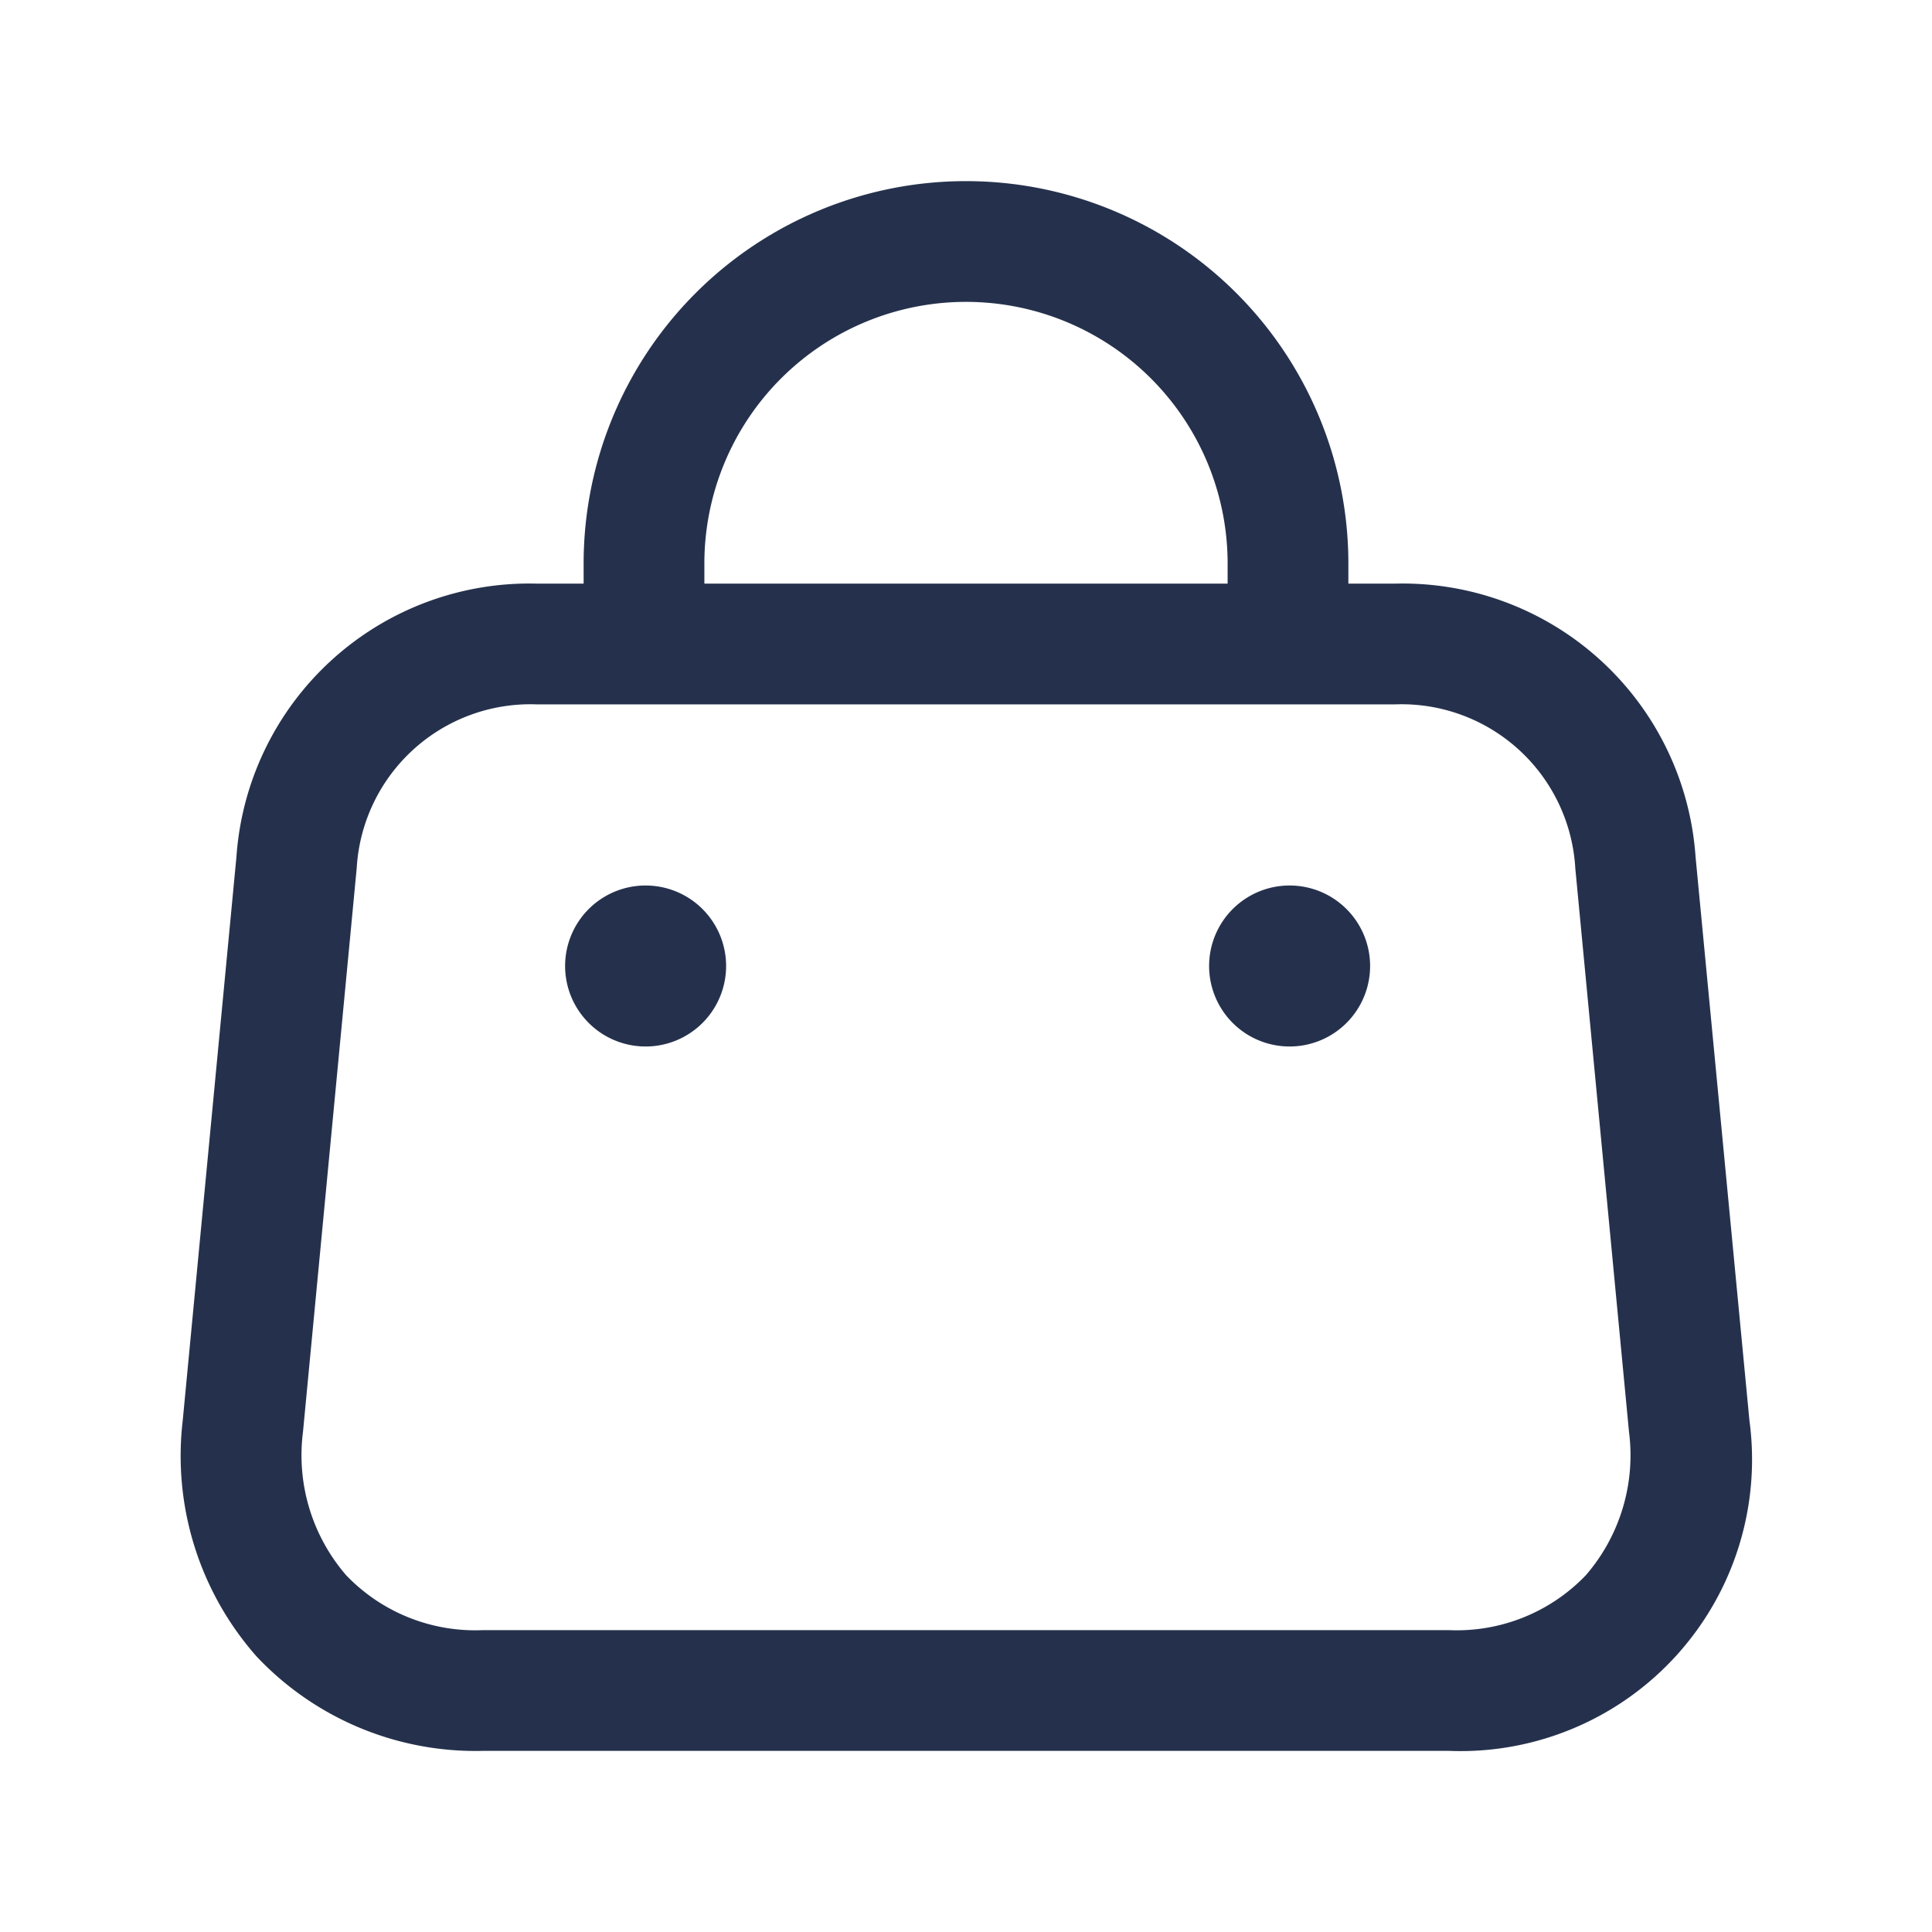 <svg id="Layer" xmlns="http://www.w3.org/2000/svg" viewBox="0 0 24 24"><defs><style>.cls-1{fill:#25314c;}</style></defs><path id="shopping-bag-alt" class="cls-1" d="M21.063,10.645A3.648,3.648,0,0,0,17.33,7.25h-.58V7a4.75,4.75,0,0,0-9.5,0v.25H6.67a3.648,3.648,0,0,0-3.733,3.395l-.667,7a3.762,3.762,0,0,0,.919,2.934A3.737,3.737,0,0,0,6,21.75H18a3.622,3.622,0,0,0,3.732-4.105ZM8.75,7a3.25,3.25,0,0,1,6.5,0v.25H8.75ZM19.7,19.568a2.219,2.219,0,0,1-1.7.682H6a2.219,2.219,0,0,1-1.7-.682,2.279,2.279,0,0,1-.536-1.782l.667-7A2.162,2.162,0,0,1,6.67,8.75H17.33a2.162,2.162,0,0,1,2.239,2.037l.667,7A2.278,2.278,0,0,1,19.7,19.568ZM9.02,12a1,1,0,1,1-1.01-1h.01A1,1,0,0,1,9.02,12Zm8,0a1,1,0,1,1-1.01-1h.01A1,1,0,0,1,17.02,12Z"/></svg>